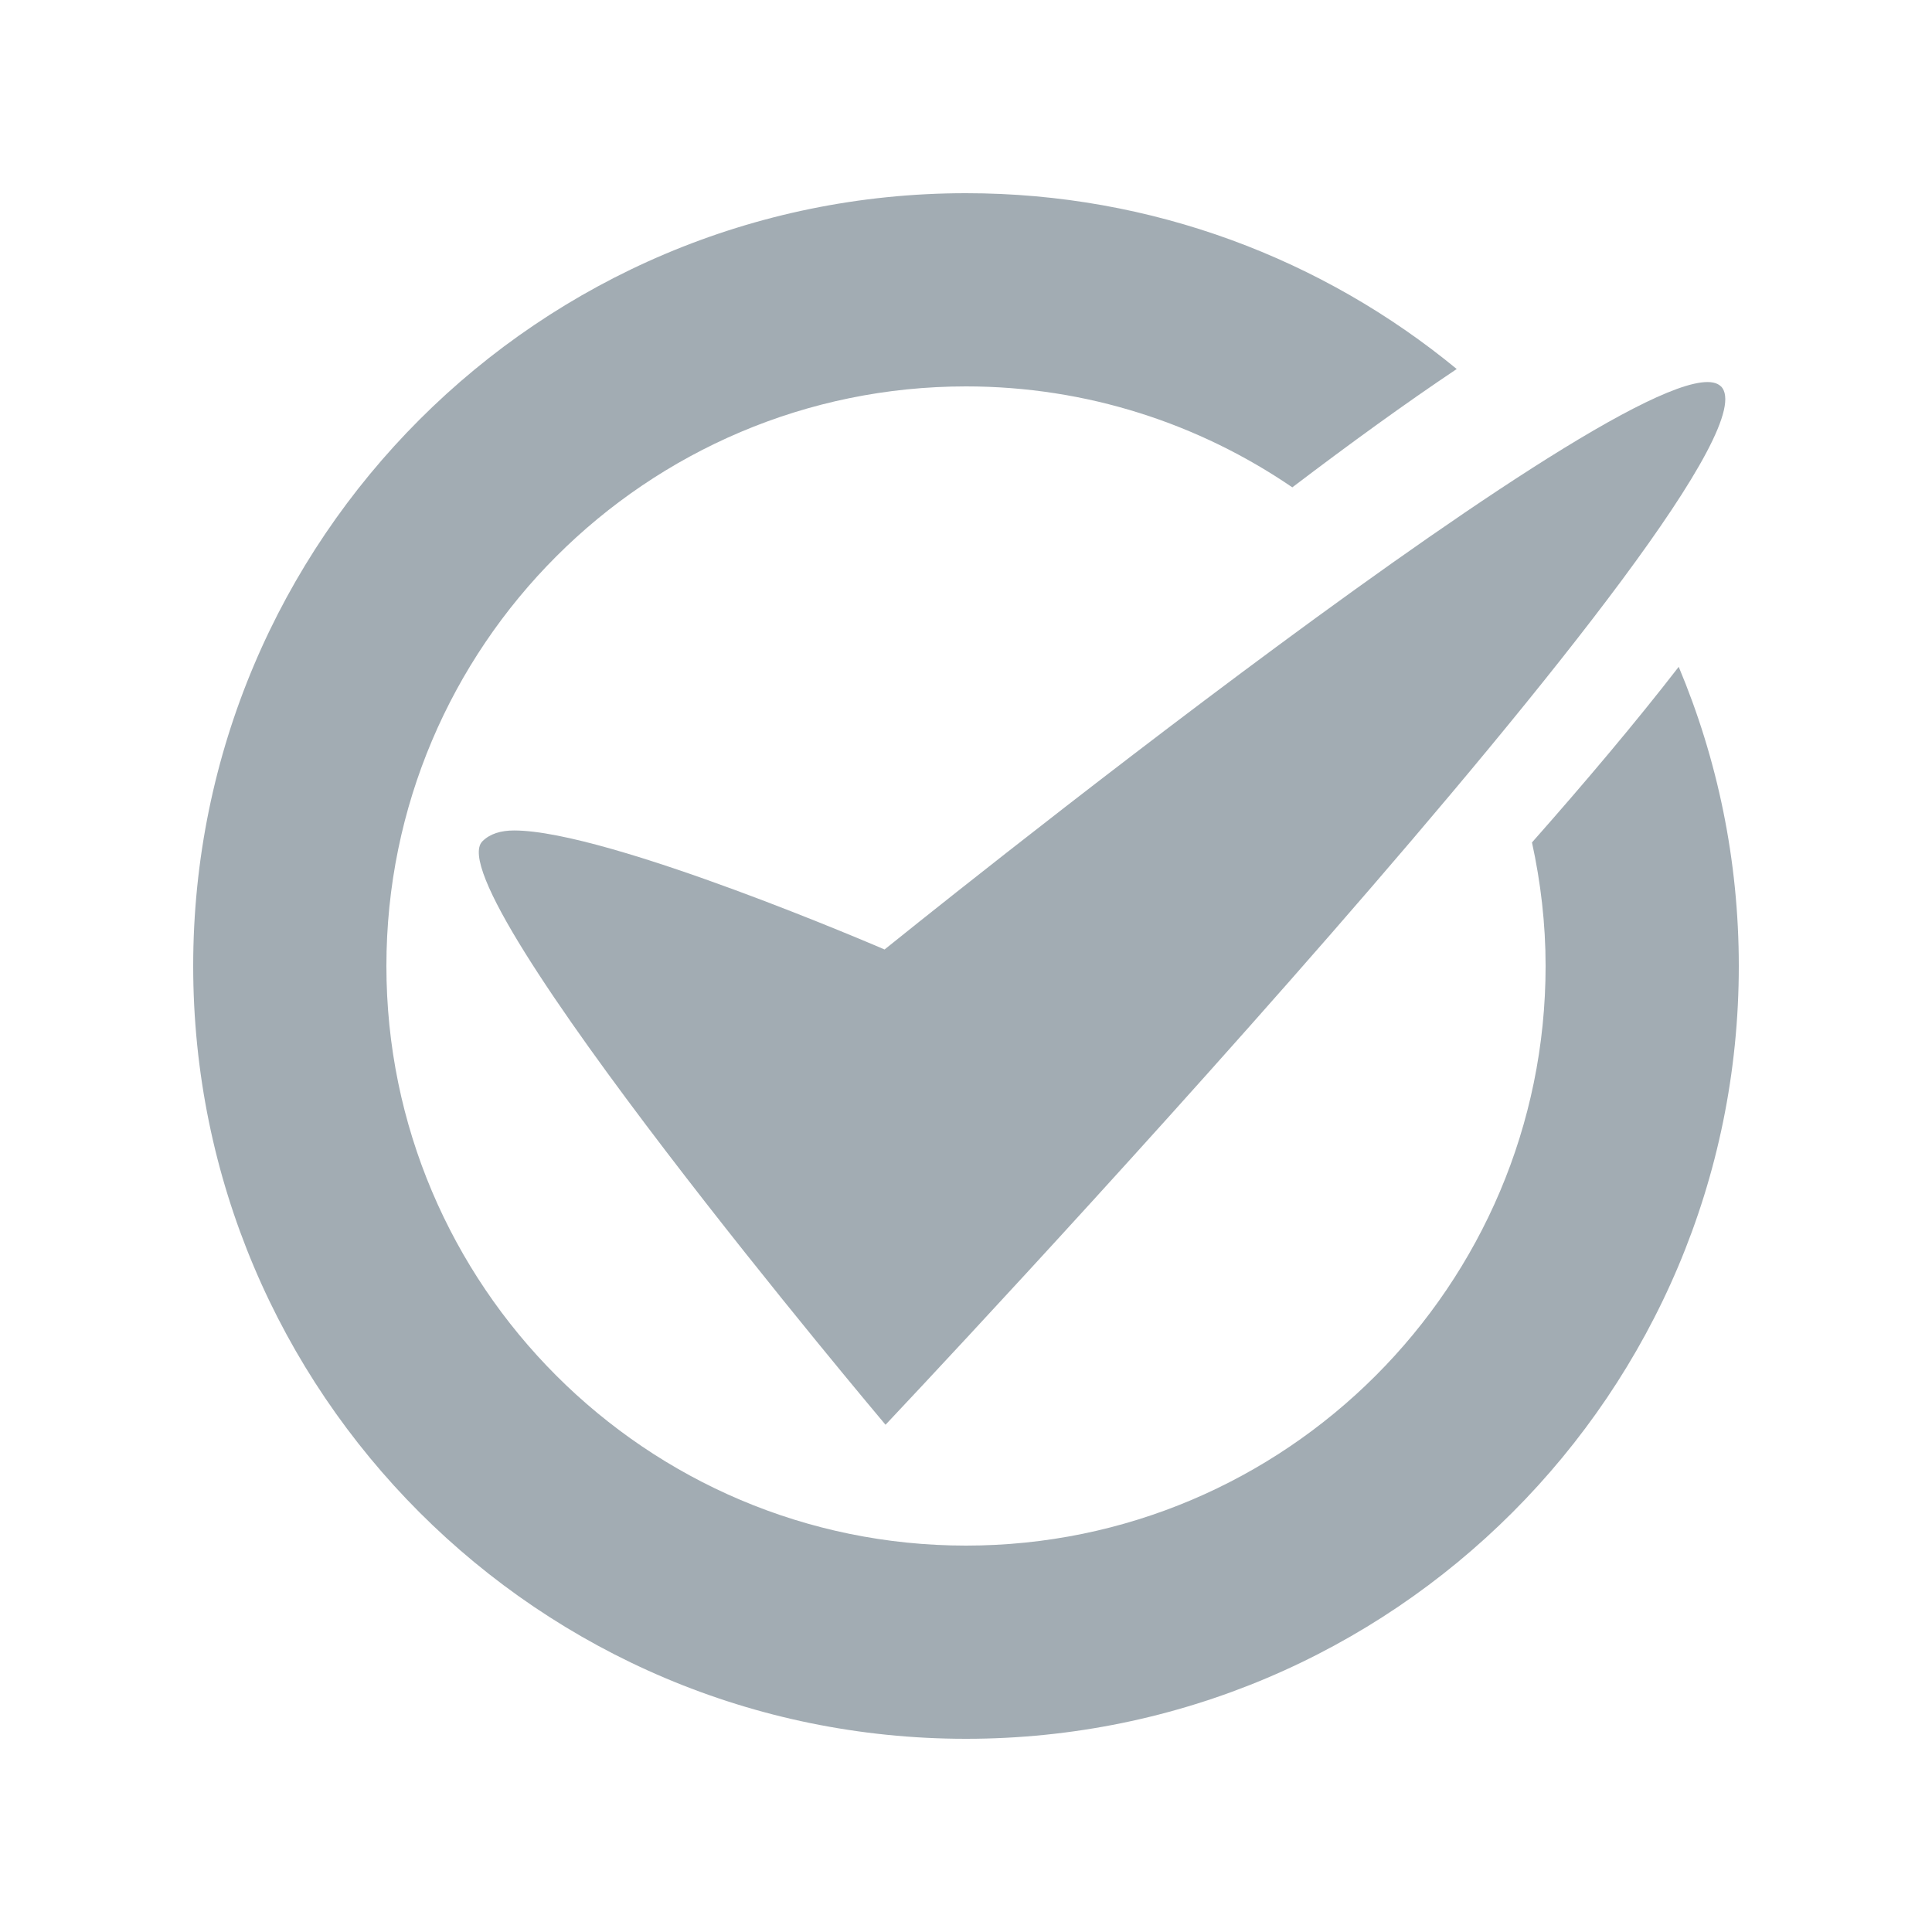 <svg xmlns="http://www.w3.org/2000/svg" width="20" height="20" viewBox="0 0 20 20" enable-background="new 0 0 20 20"><g fill="#a2acb3"><path d="m17.815 4c-.644-.644-8.658 5.829-8.658 5.829s-2.851-1.232-3.835-1.232c-.138 0-.25.034-.328.112-.5.5 4.173 6.04 4.173 6.04s9.422-9.977 8.648-10.75"/><path d="m15.859 8.721c.09.412.141.84.141 1.279 0 3.309-2.691 6-6 6s-6-2.691-6-6 2.691-6 6-6c1.252 0 2.415.387 3.378 1.045.599-.455 1.173-.871 1.702-1.225-1.382-1.137-3.151-1.82-5.08-1.82-4.418 0-8 3.582-8 8 0 4.418 3.582 8 8 8 4.418 0 8-3.582 8-8 0-1.098-.222-2.144-.622-3.097-.446.576-.964 1.19-1.519 1.818"/></g></svg>